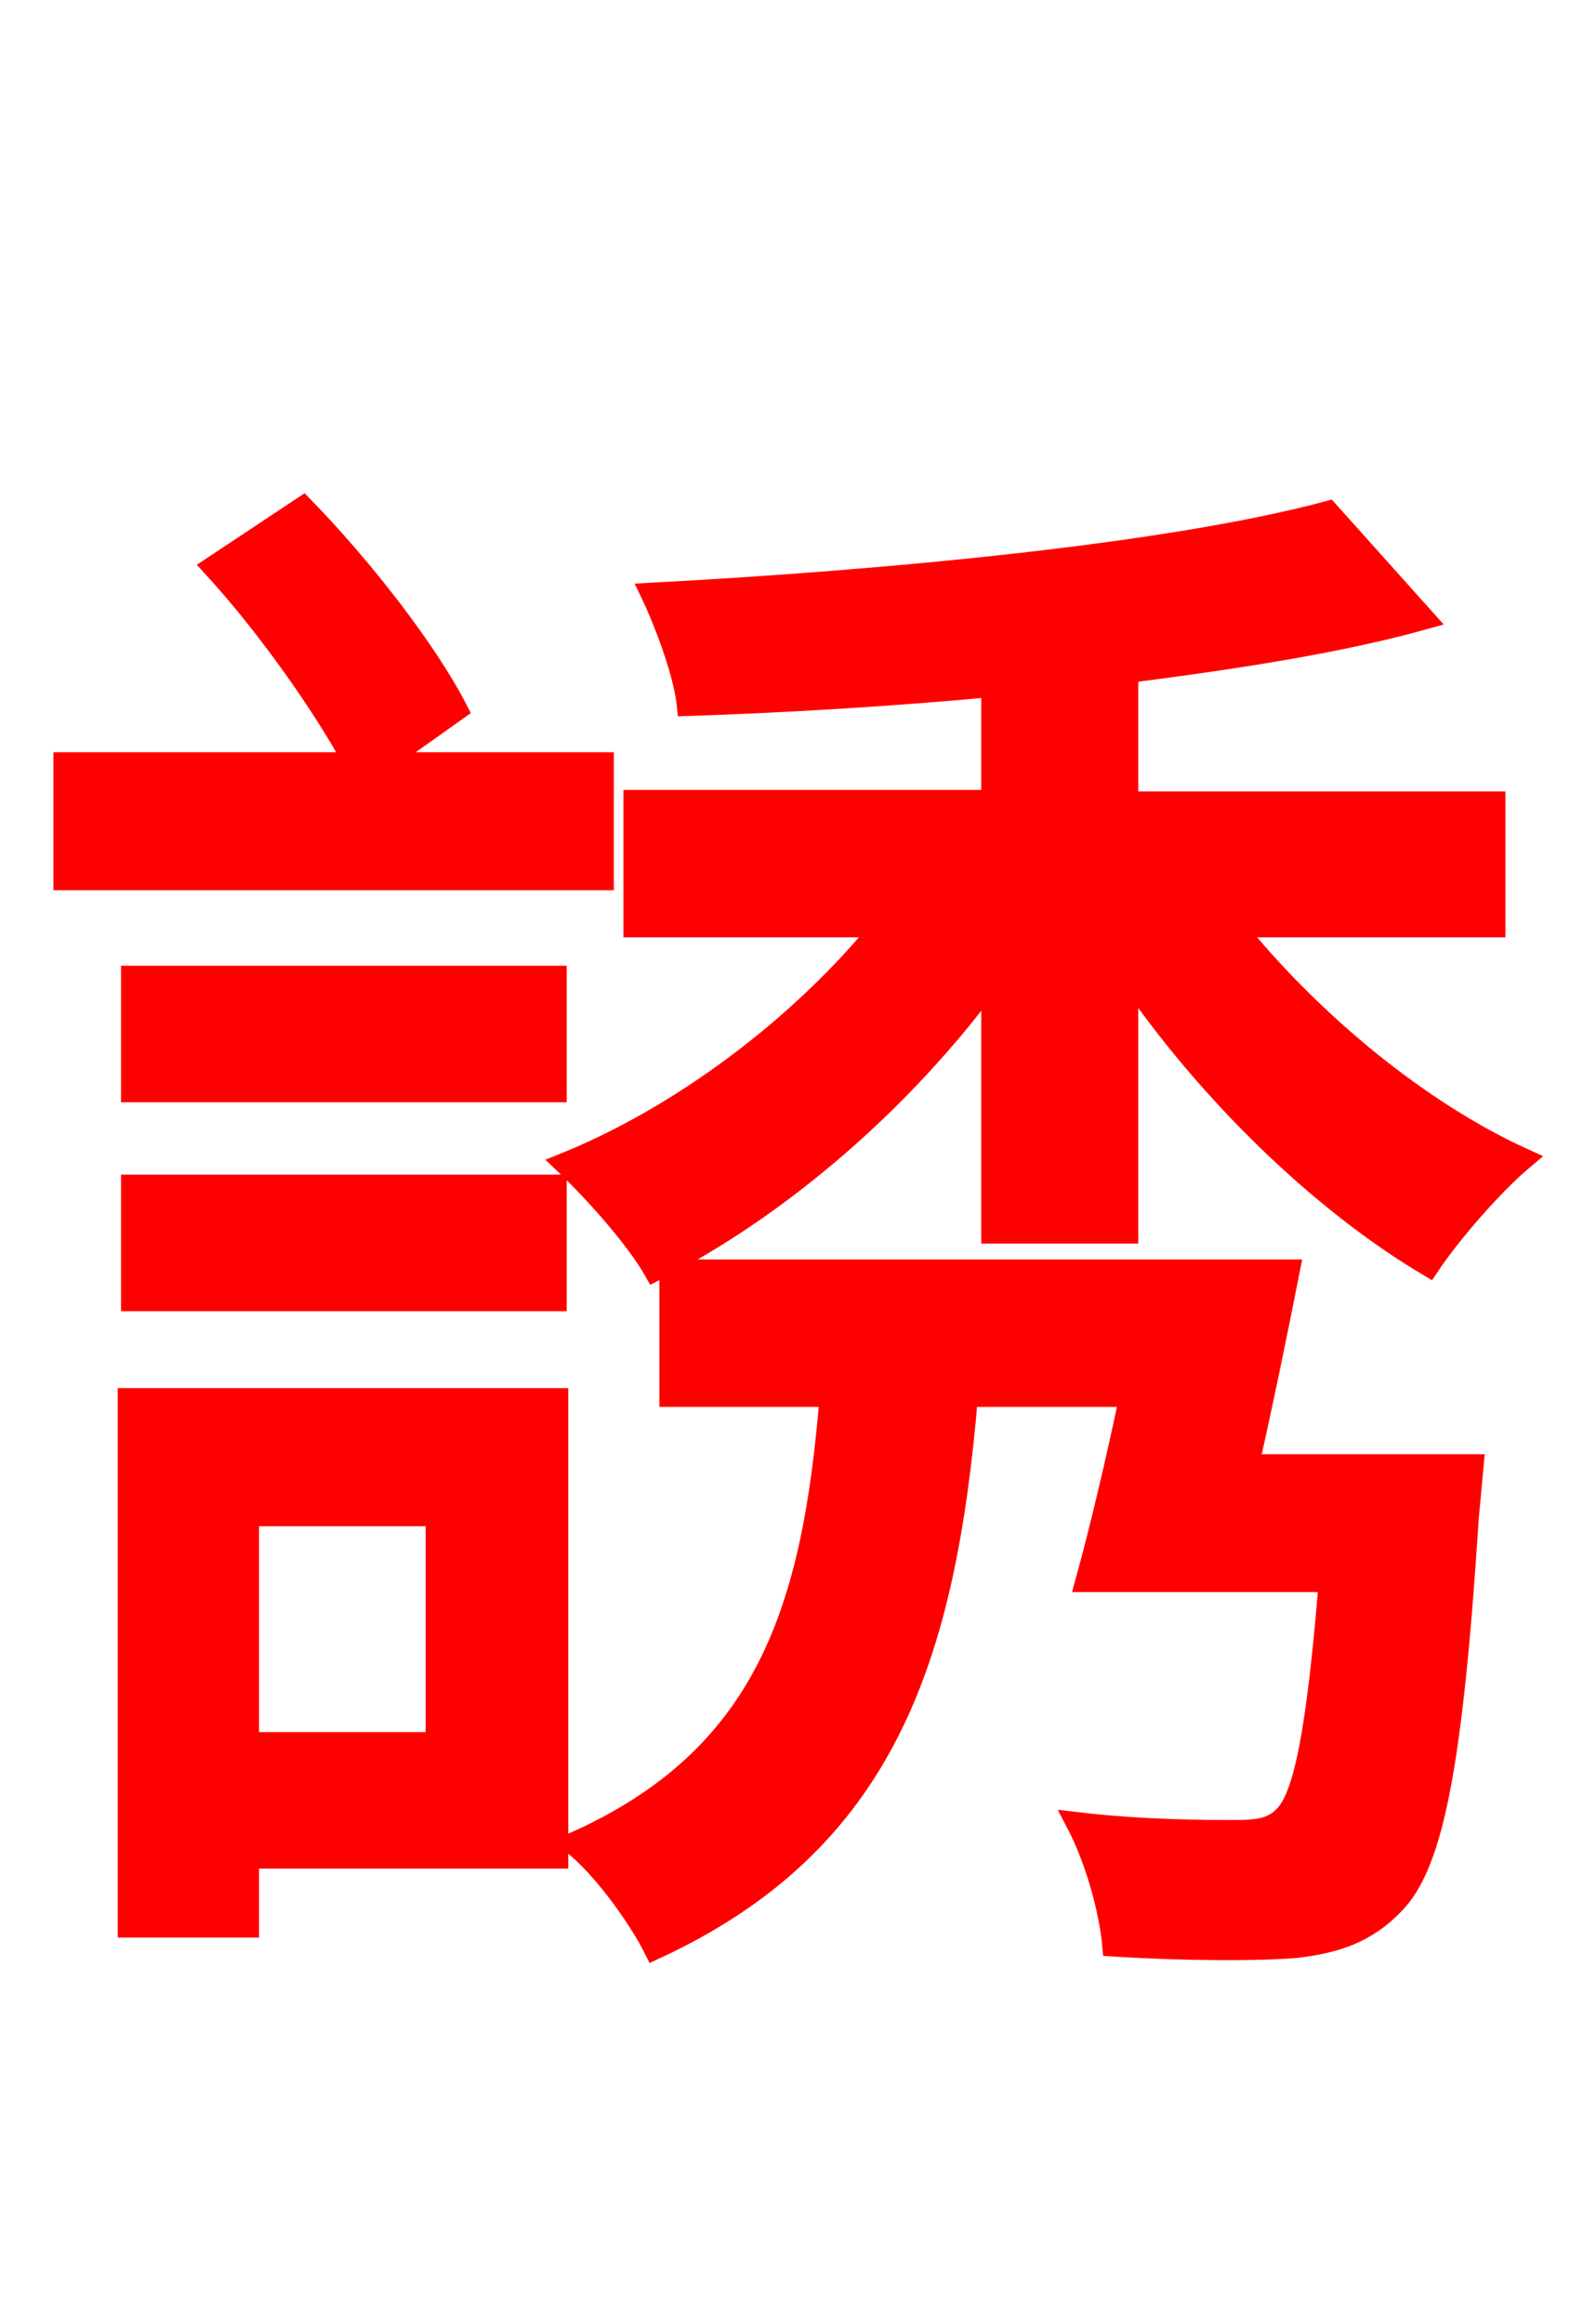 <svg xmlns="http://www.w3.org/2000/svg" xmlns:xlink="http://www.w3.org/1999/xlink" width="72" height="106.56"><path fill="red" stroke="red" d="M27.65 34.99L17.50 34.99L20.95 32.54C19.58 29.88 16.70 26.14 13.90 23.26L9.79 25.99C12.24 28.66 14.83 32.33 16.27 34.99L2.95 34.99L2.95 40.32L27.65 40.32ZM25.49 44.78L6.05 44.78L6.05 50.04L25.49 50.04ZM6.05 59.62L25.49 59.62L25.49 54.36L6.05 54.36ZM20.02 69.48L20.02 79.92L11.38 79.92L11.38 69.48ZM25.56 64.15L5.90 64.15L5.90 88.34L11.38 88.34L11.38 85.18L25.56 85.18ZM67.54 67.18L57.24 67.18C57.89 64.30 58.54 61.13 59.11 58.25L30.74 58.25L30.74 64.01L38.09 64.01C37.30 73.73 35.21 80.57 26.28 84.53C27.65 85.61 29.30 87.91 30.02 89.35C40.61 84.46 43.34 75.96 44.35 64.01L51.84 64.01C51.19 67.10 50.47 70.13 49.82 72.50L60.98 72.50C60.41 79.42 59.83 82.37 58.90 83.30C58.32 83.88 57.67 83.95 56.59 83.95C55.37 83.95 52.42 83.95 49.39 83.59C50.26 85.25 50.90 87.55 51.05 89.21C54.43 89.42 57.67 89.42 59.40 89.28C61.34 89.06 62.71 88.56 63.94 87.26C65.74 85.39 66.60 80.71 67.32 69.55ZM68.54 42.48L68.54 36.79L51.70 36.79L51.70 30.82C56.74 30.17 61.42 29.45 65.30 28.37L60.91 23.47C53.64 25.42 40.75 26.64 29.88 27.22C30.53 28.58 31.39 30.89 31.54 32.33C36.00 32.18 40.75 31.90 45.50 31.46L45.50 36.72L29.09 36.72L29.09 42.48L40.46 42.48C36.72 47.09 31.25 51.19 25.92 53.35C27.22 54.58 29.16 56.74 30.02 58.25C35.71 55.37 41.40 50.47 45.50 44.86L45.50 56.52L51.70 56.52L51.70 44.64C55.37 50.04 60.55 55.08 65.52 58.03C66.53 56.52 68.47 54.29 69.84 53.14C65.09 50.98 60.12 46.87 56.59 42.48Z"/></svg>
